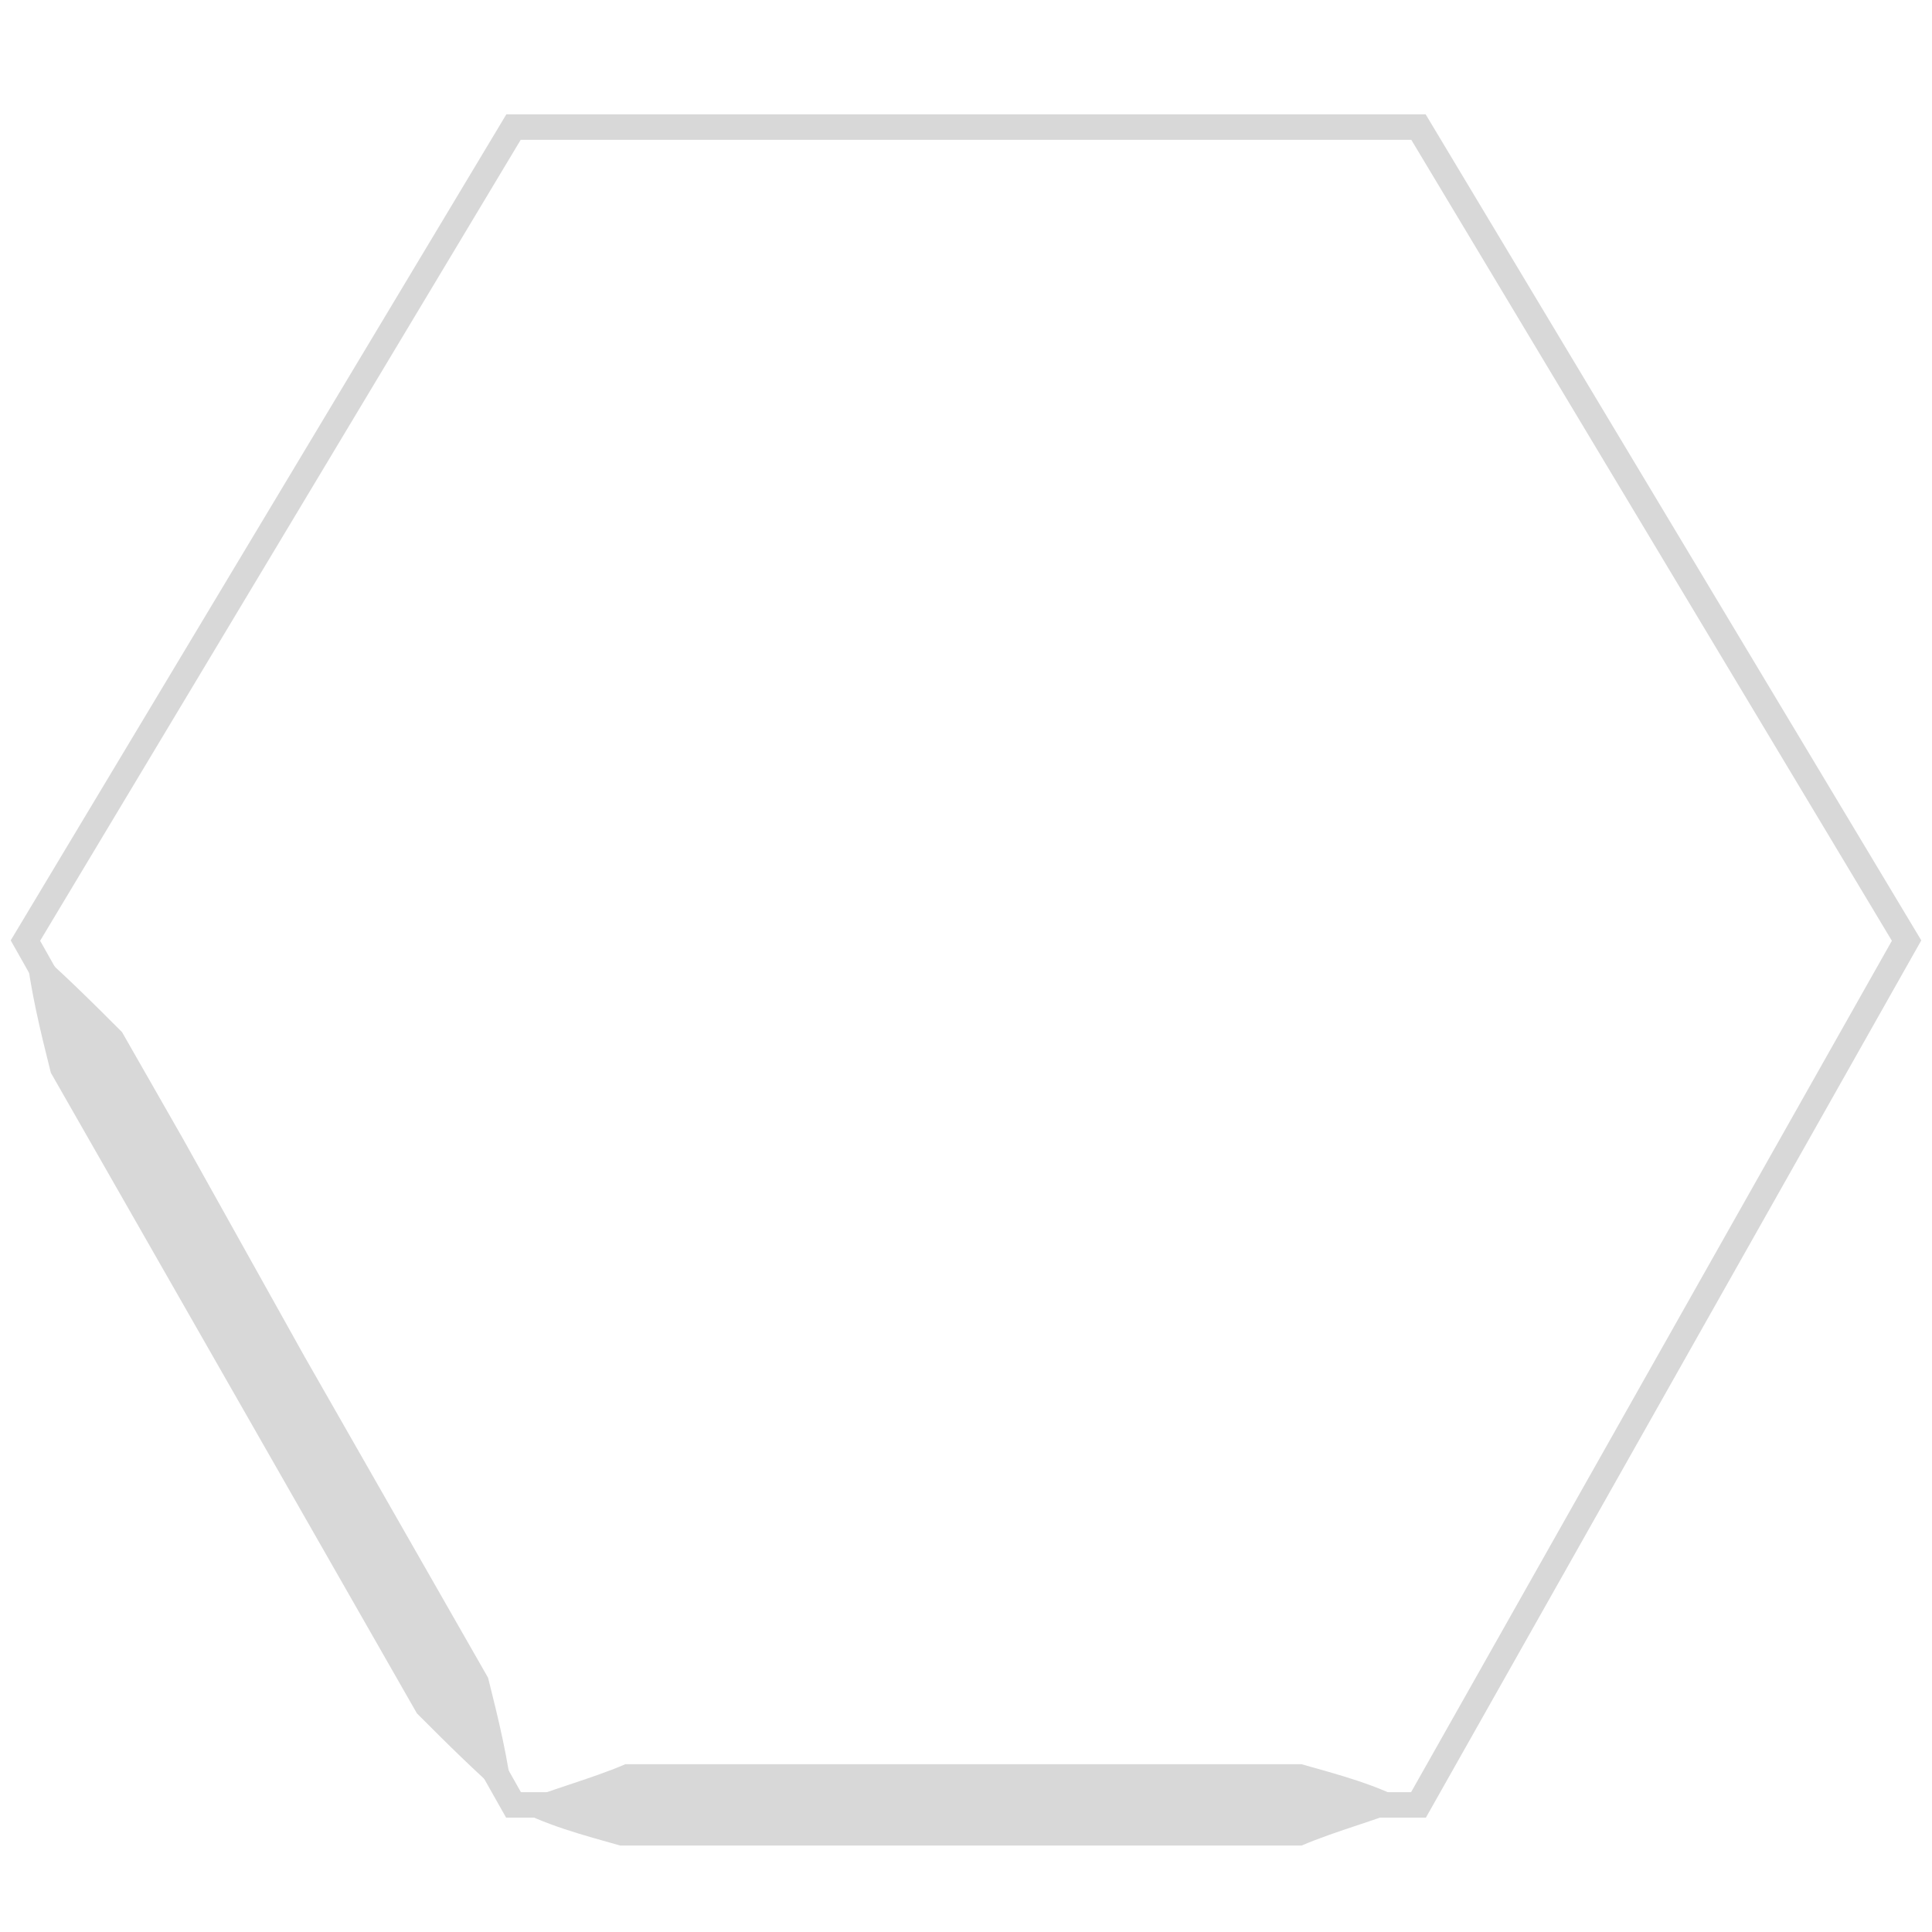 <?xml version="1.0" encoding="UTF-8"?>
<svg xmlns="http://www.w3.org/2000/svg" version="1.1" viewBox="0 0 38 38">
    <defs>
        <style>
            .cls-1 {
            fill: none;
            stroke: #d8d8d8;
            stroke-width: .5px;
            }

            .cls-2 {
            fill: #d8d8d8;
            }
        </style>
    </defs>
    <!-- Generator: Adobe Illustrator 28.7.1, SVG Export Plug-In . SVG Version: 1.2.0 Build 142)  -->
    <g>
        <g id="Layer_1">
            <g id="Accent2">
                <line x1=".5" y1="18.5" x2="10.1" y2="35.5"/>
                <path class="cls-2"
                      d="M.5,18.5c.7.6,1.3,1.2,1.9,1.8l1.2,2.1,2.4,4.3,2.4,4.2,1.2,2.1c.2.8.4,1.6.5,2.5-.7-.6-1.3-1.2-1.9-1.8l-1.2-2.1-2.4-4.2-2.4-4.2-1.2-2.1c-.2-.8-.4-1.6-.5-2.5Z"/>
            </g>
            <g id="Accent1">
                <path class="cls-2"
                      d="M10.1,35.5c.7-.3,1.5-.5,2.2-.8h2.2s4.4,0,4.4,0h6.7c.7.2,1.5.4,2.2.8-.7.3-1.5.5-2.2.8h-2.2s-4.5,0-4.5,0h-6.7c-.7-.2-1.5-.4-2.2-.8,0,0,.7.3,0,0Z"/>
            </g>
            <polygon id="Hex" class="cls-1" points="10.1 35.5 27.9 35.5 37.5 18.5 27.9 2.5 10.1 2.5 .5 18.5 10.1 35.5"/>
        </g>
    </g>
</svg>
